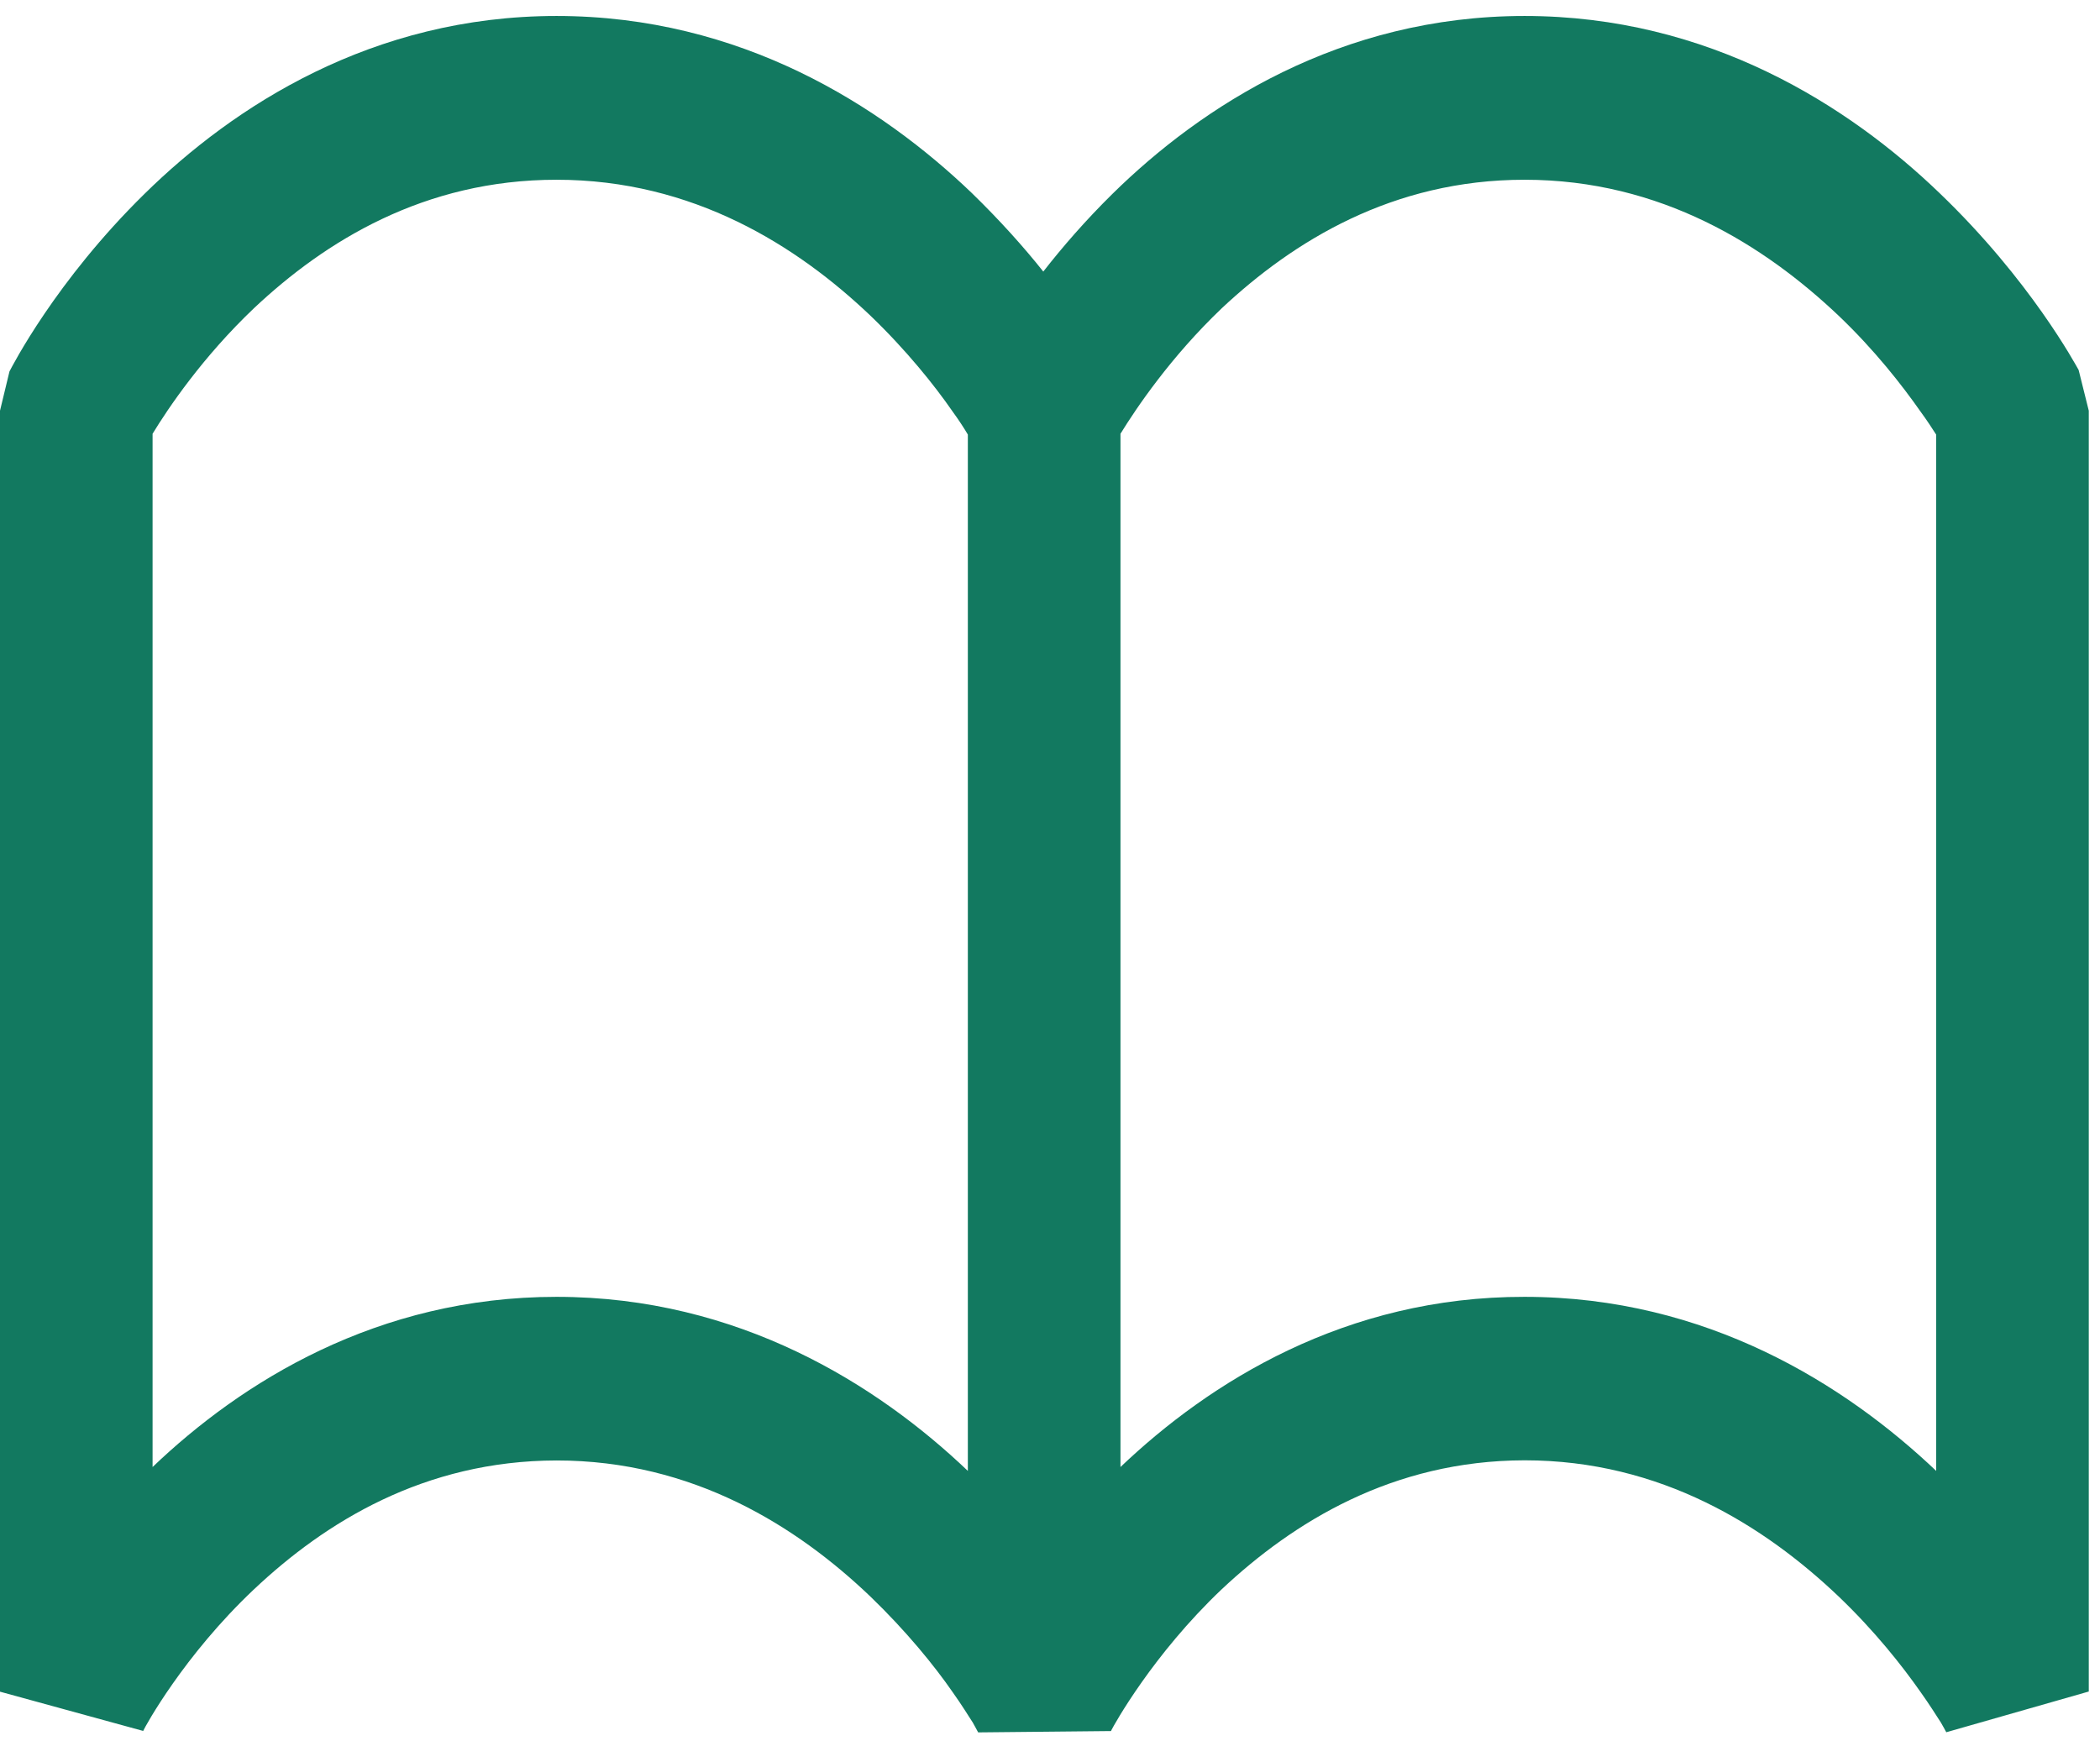 <?xml version="1.0" encoding="UTF-8" standalone="no"?>
<svg width="41px" height="34px" viewBox="0 0 41 34" version="1.1" xmlns="http://www.w3.org/2000/svg" xmlns:xlink="http://www.w3.org/1999/xlink">
    <!-- Generator: Sketch 3.7.2 (28276) - http://www.bohemiancoding.com/sketch -->
    <title>Shape</title>
    <desc>Created with Sketch.</desc>
    <defs></defs>
    <g id="Guías-de-Estudio" stroke="none" stroke-width="1" fill="none" fill-rule="evenodd">
        <g id="Guía-Estudio---02" transform="translate(-700, -344)" fill="#127960">
            <g id="open-book" transform="translate(700, 344)">
                <g id="Capa_1">
                    <g id="Group">
                        <g id="c53_book">
                            <path d="M40.583,7.225 C40.528,7.131 39.642,5.472 37.866,3.769 C36.106,2.075 33.369,0.312 29.766,0.312 C26.163,0.312 23.453,2.08 21.721,3.784 C21.187,4.31 20.739,4.829 20.369,5.303 C19.99,4.826 19.521,4.302 18.973,3.769 C17.206,2.075 14.471,0.312 10.866,0.312 C7.263,0.312 4.556,2.08 2.823,3.784 C1.083,5.492 0.236,7.157 0.185,7.253 L0,8.02 L0,33.034 L2.789,33.799 L2.793,33.805 C2.831,33.718 3.587,32.33 4.959,31.035 C6.345,29.729 8.275,28.524 10.866,28.519 C13.533,28.519 15.563,29.81 16.991,31.174 C17.694,31.851 18.246,32.532 18.597,33.04 C18.779,33.296 18.907,33.505 18.993,33.638 C19.032,33.71 19.064,33.764 19.081,33.799 C19.088,33.813 19.097,33.824 19.097,33.829 L19.097,33.829 L19.097,33.829 L19.103,33.829 L21.692,33.803 L21.692,33.803 L21.695,33.798 L21.695,33.792 C21.753,33.678 22.506,32.312 23.855,31.032 C25.248,29.726 27.181,28.521 29.766,28.516 C32.433,28.516 34.458,29.807 35.893,31.171 C36.602,31.848 37.138,32.529 37.494,33.037 C37.677,33.293 37.806,33.503 37.893,33.636 C37.936,33.707 37.962,33.761 37.982,33.796 C37.992,33.81 37.997,33.822 37.997,33.826 L38,33.826 L38,33.826 L40.781,33.031 L40.781,8.02 L40.583,7.225 L40.583,7.225 Z M10.866,25.324 L10.863,25.324 C7.363,25.324 4.71,26.992 2.979,28.647 L2.979,8.47 C3.285,7.968 3.953,6.975 4.959,6.018 C6.345,4.714 8.275,3.51 10.866,3.51 C13.533,3.51 15.563,4.802 16.991,6.161 C17.694,6.836 18.246,7.526 18.597,8.034 C18.723,8.207 18.825,8.365 18.896,8.486 L18.896,28.723 C17.139,27.047 14.425,25.324 10.866,25.324 L10.866,25.324 Z M37.802,28.723 C36.033,27.044 33.326,25.324 29.766,25.324 C26.267,25.318 23.613,26.992 21.876,28.647 L21.876,8.47 C22.183,7.972 22.852,6.975 23.855,6.018 C25.248,4.714 27.181,3.51 29.766,3.51 C32.433,3.51 34.458,4.802 35.893,6.161 C36.602,6.836 37.138,7.526 37.494,8.034 C37.621,8.207 37.723,8.365 37.801,8.486 L37.802,28.723 L37.802,28.723 L37.802,28.723 Z" id="Shape"></path>
                        </g>
                    </g>
                </g>
            </g>
        </g>
    </g>
</svg>